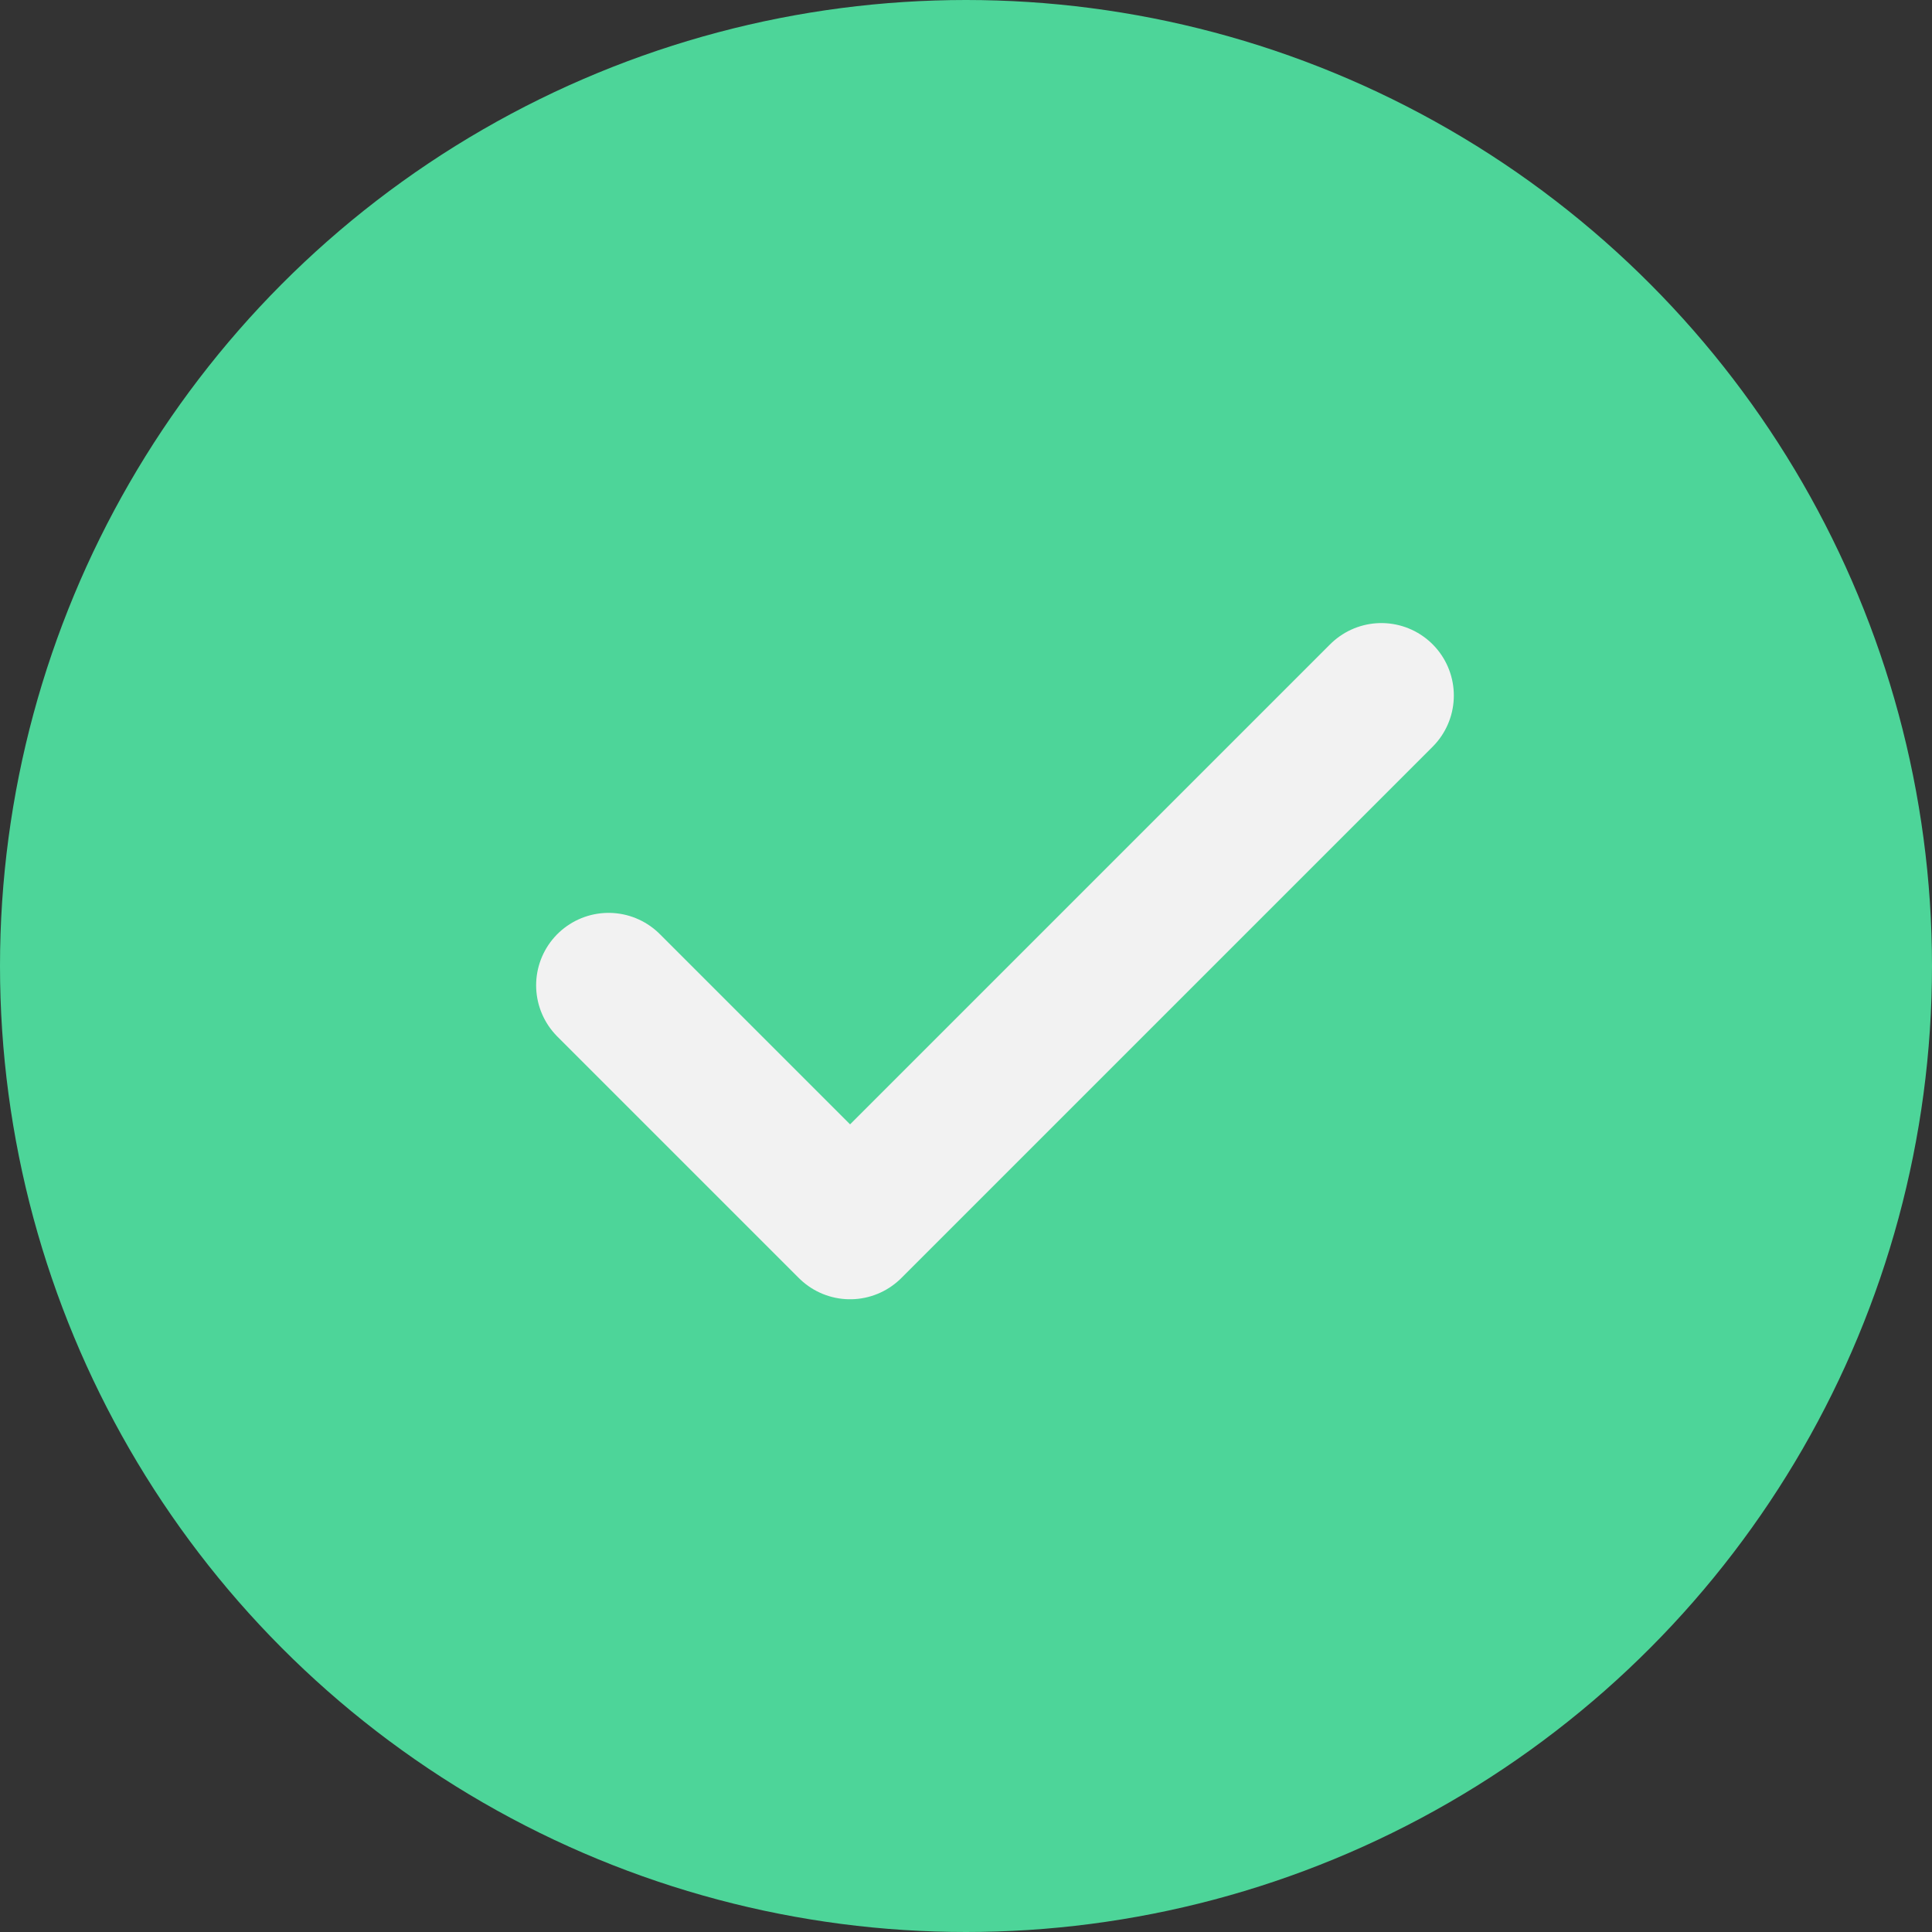 <svg width="20" height="20" viewBox="0 0 20 20" fill="none" xmlns="http://www.w3.org/2000/svg">
<rect x="0" y="0" width="20" height="20" fill="#333333" stroke="none"/>
<circle cx="10" cy="10" r="9" fill="#4DD599" stroke="#4DD599" stroke-width="2"/>
<path d="M14.3 7.2L8.8 12.7L6.3 10.2" stroke="#F2F2F2" stroke-width="1.5" stroke-linecap="round" stroke-linejoin="round"/>
</svg>
